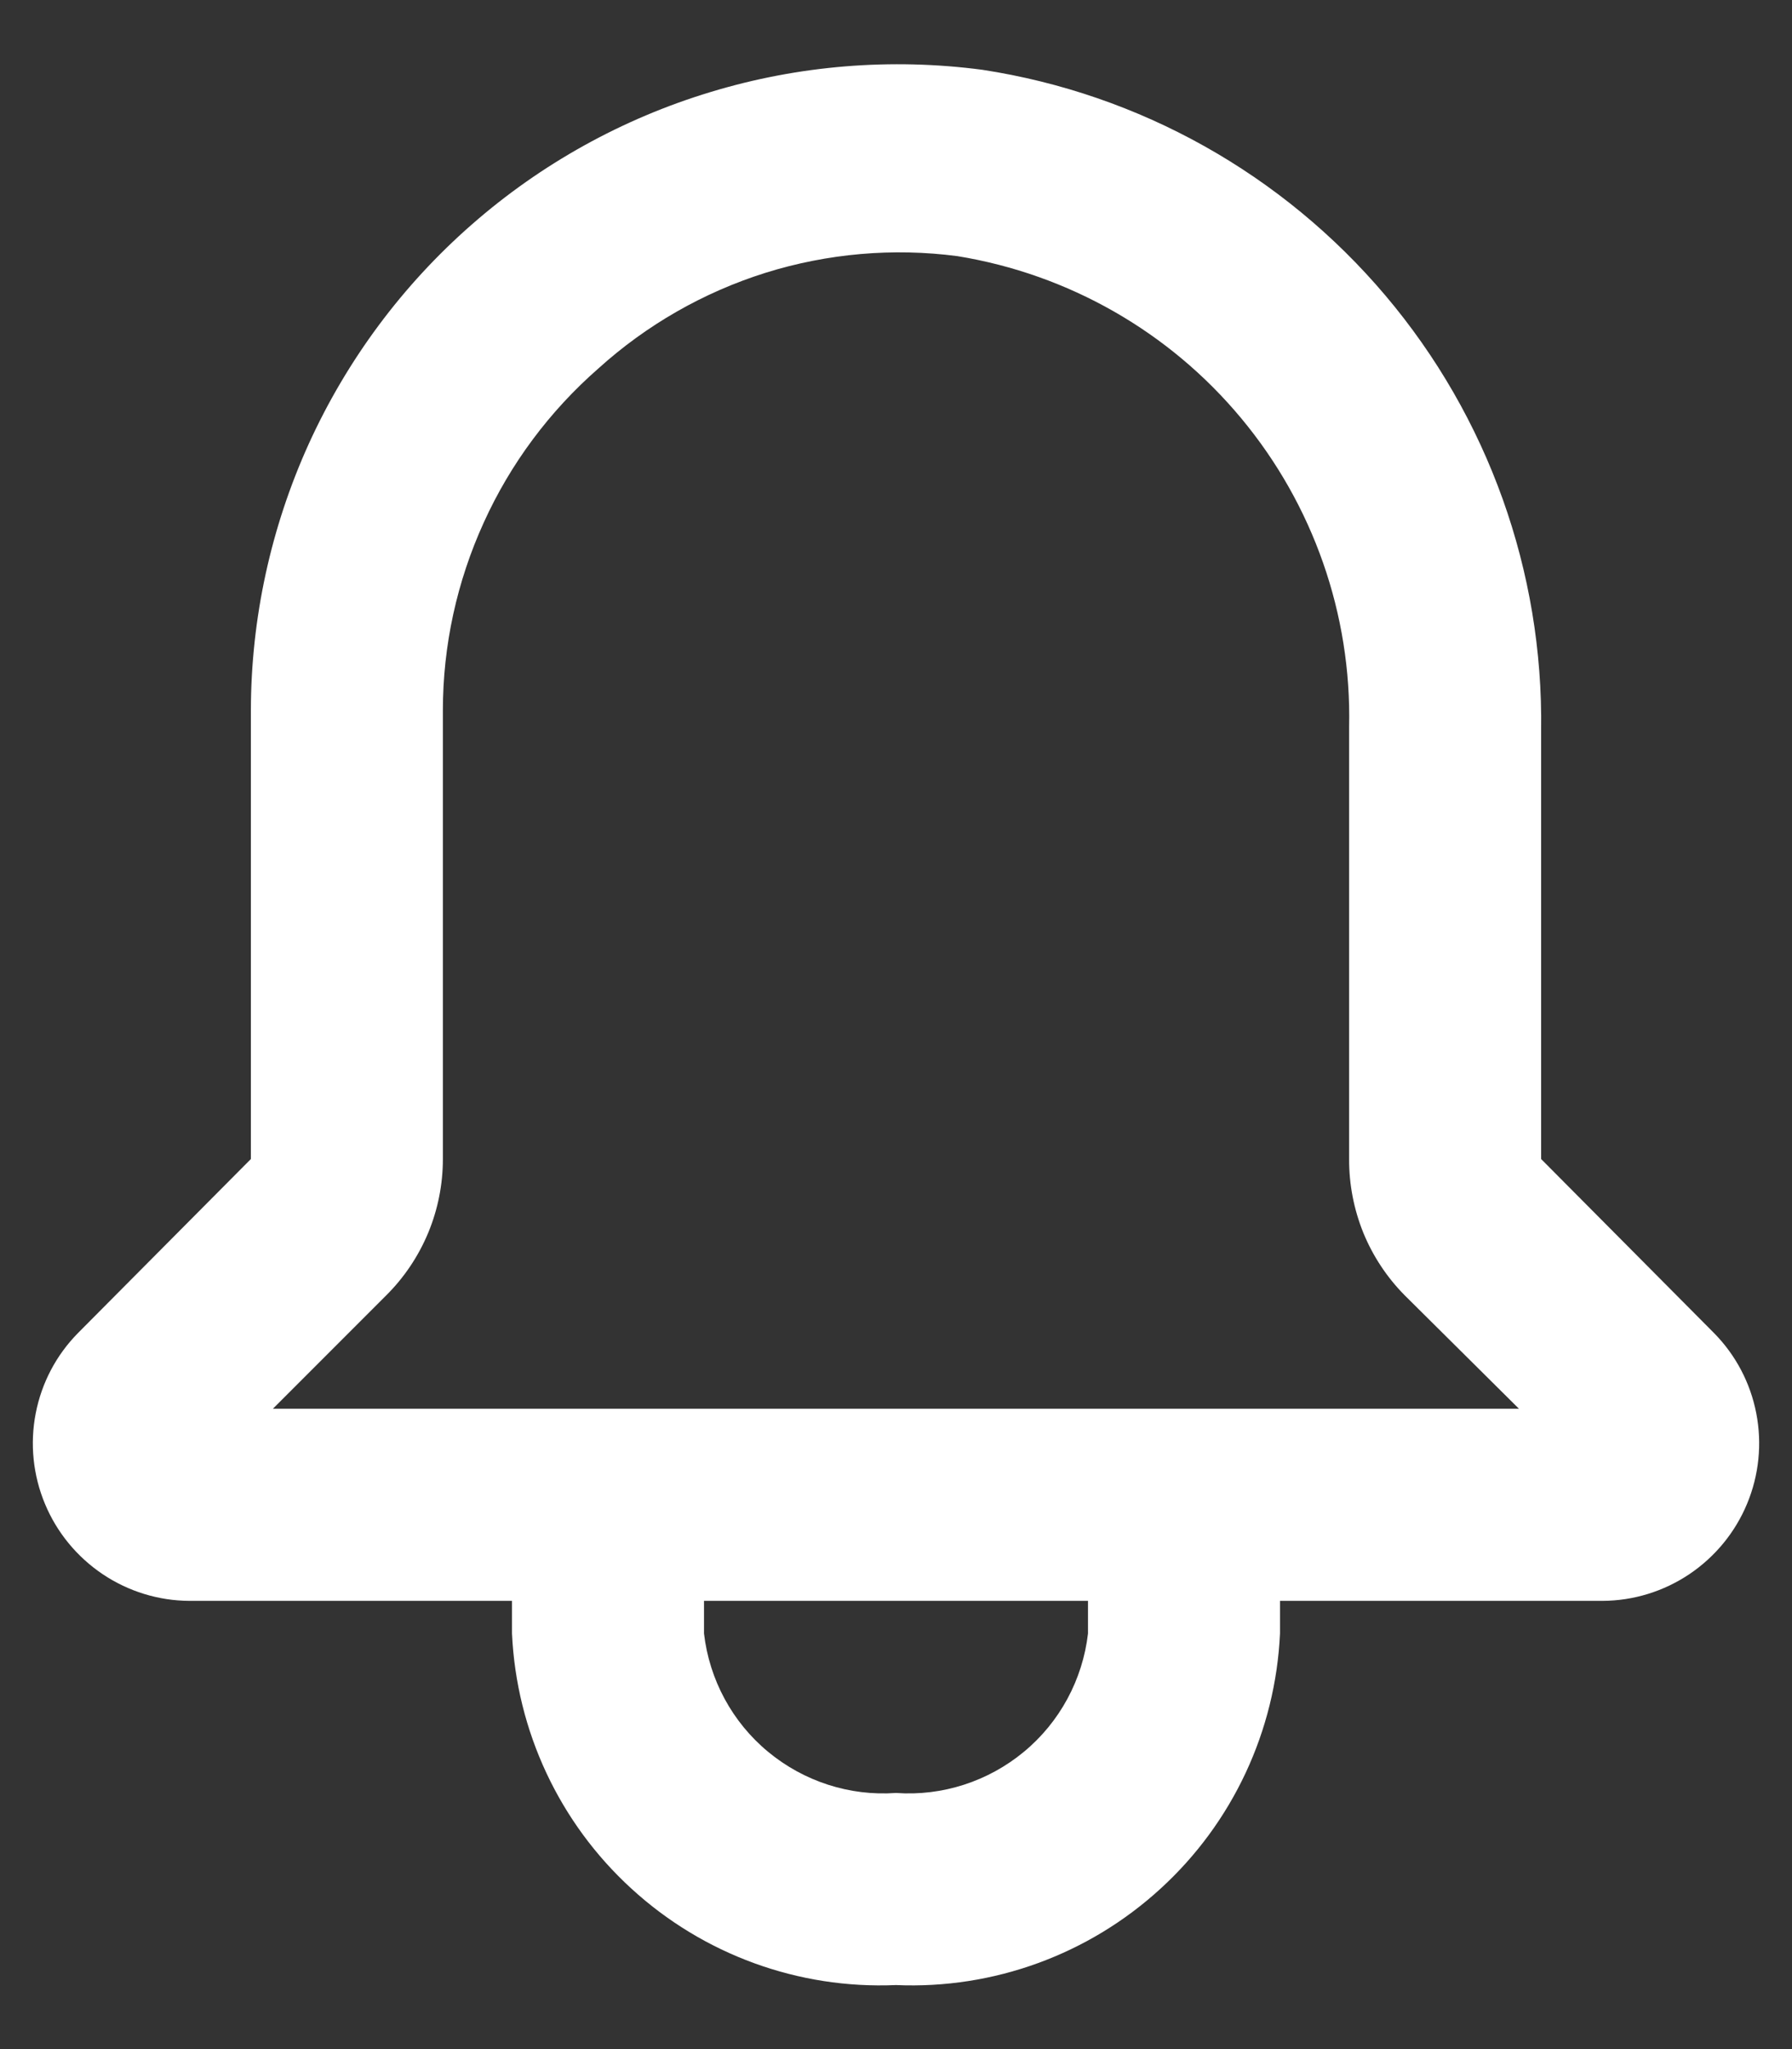 <svg width="14" height="16" viewBox="0 0 14 16" fill="none" xmlns="http://www.w3.org/2000/svg">
<rect x="0" y="0" width="14" height="16" fill="#333333" stroke="none"/>
<path d="M13.39 10.408L12.04 9.05V5.705C12.058 4.463 11.626 3.256 10.824 2.308C10.021 1.359 8.903 0.733 7.675 0.545C6.962 0.451 6.238 0.51 5.55 0.719C4.862 0.927 4.226 1.28 3.686 1.753C3.145 2.226 2.711 2.81 2.413 3.464C2.116 4.118 1.961 4.829 1.96 5.547V9.05L0.61 10.408C0.44 10.58 0.325 10.798 0.279 11.036C0.233 11.273 0.258 11.519 0.351 11.742C0.444 11.966 0.601 12.156 0.801 12.291C1.002 12.426 1.238 12.499 1.48 12.5H4V12.755C4.035 13.516 4.37 14.233 4.933 14.747C5.495 15.262 6.238 15.533 7 15.5C7.761 15.533 8.505 15.262 9.067 14.747C9.63 14.233 9.965 13.516 10 12.755V12.5H12.52C12.762 12.499 12.998 12.426 13.199 12.291C13.399 12.156 13.556 11.966 13.649 11.742C13.742 11.519 13.767 11.273 13.721 11.036C13.675 10.798 13.56 10.58 13.39 10.408ZM8.5 12.755C8.458 13.116 8.279 13.447 8 13.678C7.72 13.91 7.362 14.026 7 14C6.638 14.026 6.28 13.91 6 13.678C5.721 13.447 5.542 13.116 5.5 12.755V12.5H8.5V12.755ZM2.132 11L3.017 10.115C3.158 9.975 3.269 9.809 3.345 9.627C3.421 9.444 3.46 9.248 3.46 9.05V5.547C3.46 5.042 3.569 4.542 3.779 4.081C3.988 3.62 4.294 3.21 4.675 2.877C5.051 2.537 5.497 2.282 5.981 2.13C6.465 1.979 6.977 1.934 7.48 2C8.347 2.141 9.135 2.59 9.697 3.266C10.259 3.941 10.559 4.796 10.54 5.675V9.05C10.539 9.247 10.577 9.443 10.651 9.626C10.726 9.809 10.836 9.975 10.975 10.115L11.867 11H2.132Z" fill="white"/>
</svg>
